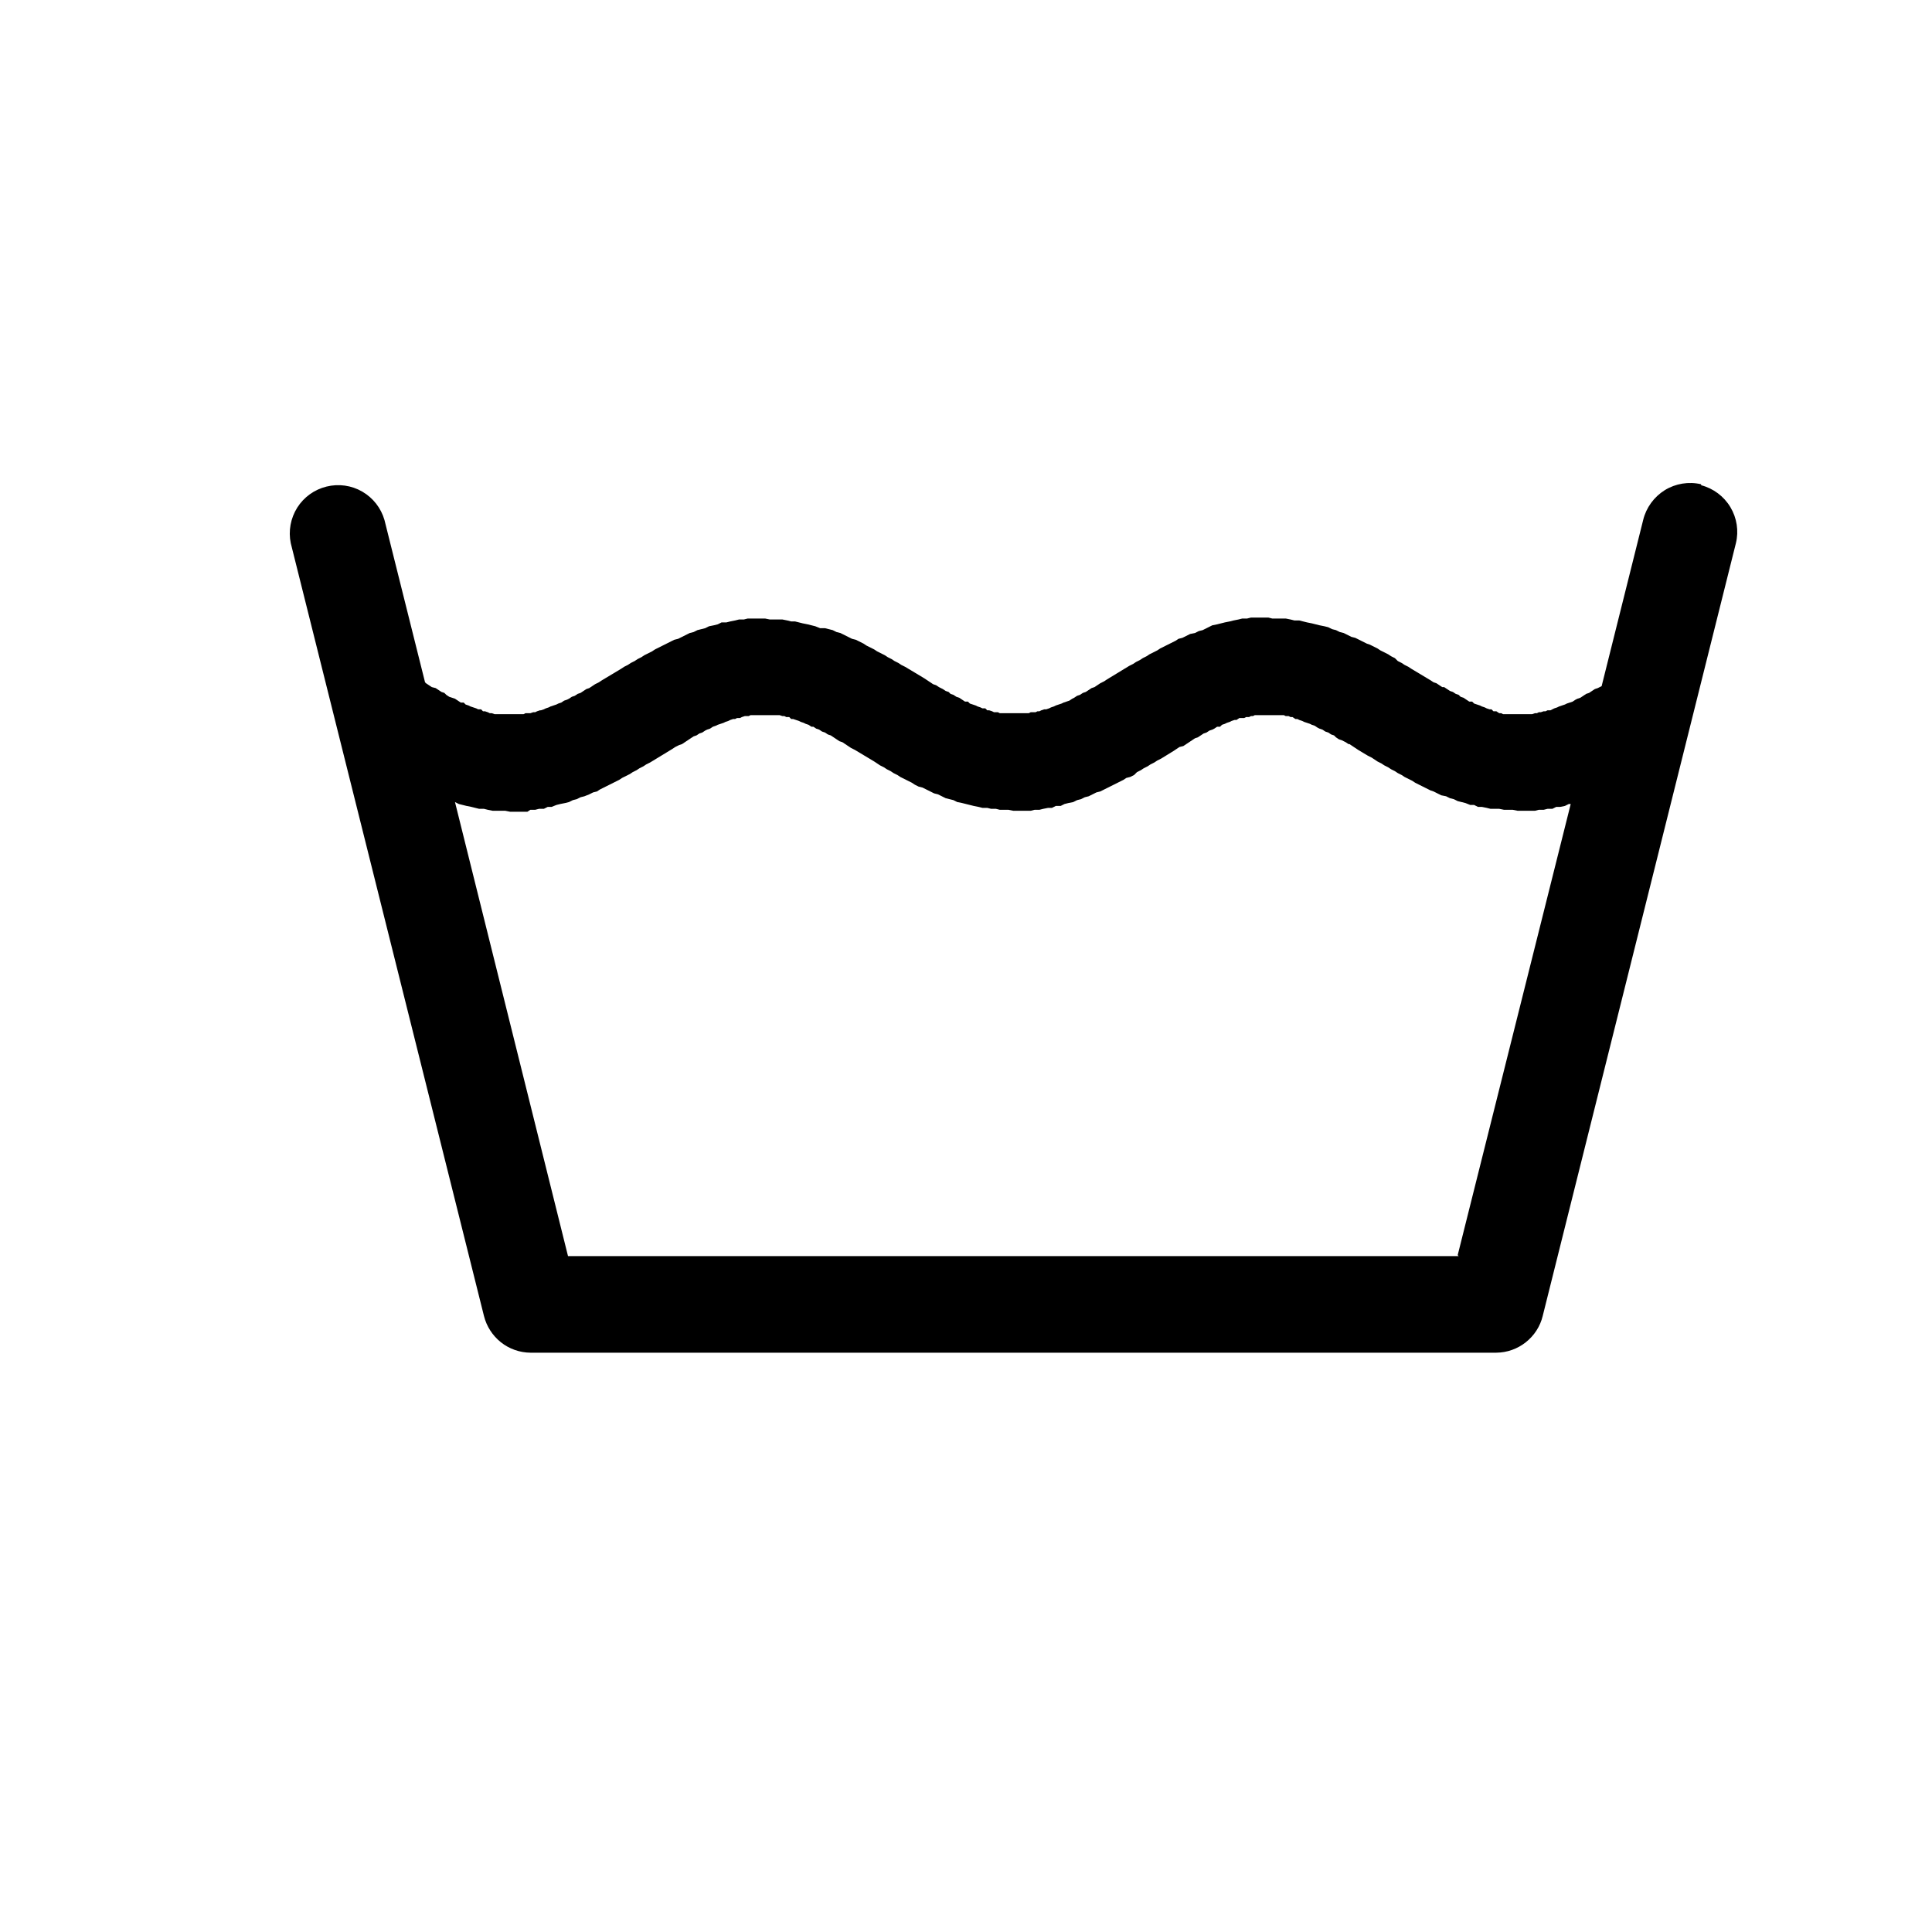 <svg width="20" height="20" viewBox="0 0 20 20" fill="none" xmlns="http://www.w3.org/2000/svg">
<path d="M17.61 5.013C17.482 4.983 17.346 5.005 17.234 5.074C17.122 5.144 17.041 5.255 17.01 5.383L16.58 7.103L16.54 7.123L16.51 7.133L16.48 7.153L16.45 7.173L16.42 7.183L16.39 7.203L16.36 7.223L16.33 7.233L16.31 7.243L16.28 7.263L16.25 7.273L16.22 7.283L16.2 7.293L16.17 7.303L16.14 7.313L16.12 7.323L16.09 7.333L16.07 7.343L16.05 7.353H16.02L16 7.363H15.98L15.95 7.373H15.93L15.91 7.383H15.89L15.86 7.393H15.56L15.54 7.383H15.52L15.49 7.363H15.46L15.44 7.343H15.42L15.39 7.333L15.37 7.323L15.34 7.313L15.32 7.303L15.29 7.293L15.26 7.283L15.24 7.263H15.21L15.18 7.243L15.15 7.223L15.12 7.213L15.1 7.193L15.07 7.183L15.04 7.163L15.01 7.153L14.98 7.133L14.95 7.113H14.93L14.9 7.093L14.87 7.073L14.84 7.063L14.81 7.043L14.71 6.983L14.61 6.923L14.58 6.903L14.54 6.883L14.51 6.863L14.47 6.843L14.44 6.813L14.4 6.793L14.37 6.773L14.33 6.753L14.29 6.733L14.26 6.713L14.22 6.693L14.18 6.673L14.15 6.663L14.11 6.643L14.07 6.623L14.03 6.603L13.99 6.593L13.95 6.573L13.91 6.553L13.87 6.543L13.83 6.523L13.79 6.513L13.75 6.493L13.71 6.483L13.66 6.473L13.62 6.463L13.58 6.453L13.53 6.443L13.49 6.433L13.45 6.423H13.4L13.36 6.413L13.31 6.403H13.17L13.13 6.393H12.95L12.91 6.403H12.86L12.82 6.413L12.77 6.423L12.73 6.433L12.68 6.443L12.64 6.453L12.6 6.463L12.55 6.473L12.51 6.493L12.49 6.503L12.45 6.523L12.41 6.533L12.37 6.553L12.32 6.563L12.28 6.583L12.24 6.603L12.2 6.613L12.17 6.633L12.13 6.653L12.09 6.673L12.05 6.693L12.01 6.713L11.98 6.733L11.94 6.753L11.9 6.773L11.87 6.793L11.83 6.813L11.8 6.833L11.76 6.853L11.73 6.873L11.69 6.893L11.46 7.033L11.43 7.053L11.39 7.073L11.36 7.093L11.33 7.113L11.3 7.123L11.27 7.143L11.24 7.163L11.21 7.173L11.18 7.193L11.15 7.203L11.12 7.223L11.1 7.233L11.07 7.253L11.04 7.263L11.01 7.273L10.99 7.283L10.96 7.293L10.93 7.303L10.91 7.313L10.88 7.323L10.86 7.333L10.83 7.343H10.81L10.78 7.353L10.76 7.363H10.74L10.72 7.373H10.67L10.65 7.383H10.35L10.33 7.373H10.29L10.27 7.363L10.24 7.353H10.22L10.2 7.333H10.17L10.15 7.323L10.12 7.313L10.1 7.303L10.07 7.293L10.04 7.283L10.02 7.263H9.99L9.96 7.243L9.93 7.223L9.9 7.213L9.87 7.193L9.84 7.183L9.82 7.163L9.79 7.153L9.76 7.133L9.72 7.113L9.69 7.093L9.66 7.083L9.63 7.063L9.6 7.043L9.57 7.023L9.37 6.903L9.33 6.883L9.3 6.863L9.26 6.843L9.23 6.823L9.19 6.803L9.16 6.783L9.12 6.763L9.08 6.743L9.05 6.723L9.01 6.703L8.97 6.683L8.94 6.663L8.9 6.643L8.86 6.623L8.82 6.613L8.78 6.593L8.74 6.573L8.7 6.553L8.66 6.543L8.62 6.523L8.58 6.513L8.54 6.503H8.49L8.44 6.483L8.4 6.473L8.36 6.463L8.31 6.453L8.27 6.443L8.23 6.433H8.19L8.15 6.423L8.1 6.413H7.97L7.92 6.403H7.74L7.7 6.413H7.65L7.61 6.423L7.56 6.433L7.52 6.443H7.47L7.43 6.463L7.39 6.473L7.34 6.483L7.3 6.503L7.26 6.513L7.22 6.523L7.18 6.543L7.14 6.553L7.1 6.573L7.06 6.593L7.02 6.613L6.98 6.623L6.94 6.643L6.9 6.663L6.86 6.683L6.82 6.703L6.78 6.723L6.75 6.743L6.71 6.763L6.67 6.783L6.64 6.803L6.6 6.823L6.57 6.843L6.53 6.863L6.5 6.883L6.46 6.903L6.43 6.923L6.23 7.043L6.2 7.063L6.16 7.083L6.13 7.103L6.1 7.123L6.07 7.133L6.04 7.153L6.01 7.173L5.98 7.183L5.95 7.203L5.92 7.213L5.89 7.233L5.87 7.243L5.84 7.253L5.81 7.273L5.78 7.283L5.76 7.293L5.73 7.303L5.7 7.313L5.68 7.323L5.65 7.333L5.63 7.343L5.6 7.353H5.59L5.56 7.363L5.54 7.373H5.52L5.49 7.383H5.44L5.42 7.393H5.12L5.09 7.383H5.07L5.05 7.373L5.02 7.363H5L4.98 7.343H4.95L4.93 7.333L4.9 7.323L4.87 7.313L4.85 7.303L4.82 7.293L4.8 7.273H4.77L4.74 7.253L4.71 7.233L4.68 7.223L4.65 7.213L4.62 7.193L4.6 7.173L4.57 7.163L4.54 7.143L4.51 7.123L4.47 7.113L4.44 7.093L4.41 7.073L4.4 7.063L3.98 5.383C3.944 5.259 3.862 5.154 3.75 5.089C3.638 5.024 3.505 5.006 3.38 5.037C3.254 5.068 3.146 5.146 3.077 5.255C3.008 5.365 2.984 5.497 3.01 5.623L5.01 13.623C5.037 13.731 5.099 13.826 5.185 13.895C5.272 13.964 5.38 14.002 5.49 14.003H15.49C15.601 14.002 15.708 13.964 15.795 13.895C15.882 13.826 15.944 13.731 15.97 13.623L17.97 5.623C18.001 5.496 17.98 5.362 17.913 5.25C17.846 5.138 17.737 5.056 17.61 5.023V5.013ZM15.1 13.003H5.88L4.71 8.303L4.75 8.323L4.79 8.333L4.83 8.343L4.88 8.353L4.92 8.363L4.96 8.373H5.01L5.05 8.383L5.1 8.393H5.23L5.28 8.403H5.46L5.49 8.383H5.54L5.58 8.373H5.63L5.67 8.353H5.71L5.76 8.333L5.8 8.323L5.85 8.313L5.89 8.303L5.93 8.283L5.97 8.273L6.01 8.253L6.05 8.243L6.1 8.223L6.14 8.203L6.18 8.193L6.21 8.173L6.25 8.153L6.29 8.133L6.33 8.113L6.37 8.093L6.41 8.073L6.44 8.053L6.48 8.033L6.52 8.013L6.55 7.993L6.59 7.973L6.62 7.953L6.66 7.933L6.69 7.913L6.73 7.893L6.96 7.753L6.99 7.733L7.03 7.713L7.06 7.703L7.09 7.683L7.12 7.663L7.15 7.643L7.18 7.623L7.21 7.613L7.24 7.593L7.27 7.583L7.3 7.563L7.32 7.553L7.35 7.543L7.38 7.523L7.41 7.513L7.43 7.503L7.46 7.493L7.49 7.483L7.51 7.473L7.54 7.463L7.56 7.453L7.59 7.443H7.61L7.63 7.433H7.66L7.68 7.423L7.71 7.413H7.75L7.77 7.403H8.07L8.1 7.413H8.12L8.14 7.423H8.17L8.19 7.443H8.21L8.24 7.453L8.27 7.463L8.29 7.473L8.32 7.483L8.34 7.493L8.37 7.503L8.4 7.523H8.42L8.45 7.543L8.48 7.553L8.51 7.573L8.54 7.583L8.57 7.603L8.6 7.613L8.63 7.633L8.66 7.653L8.69 7.673L8.72 7.683L8.75 7.703L8.78 7.723L8.81 7.743L8.85 7.763L9.05 7.883L9.08 7.903L9.11 7.923L9.15 7.943L9.18 7.963L9.22 7.983L9.25 8.003L9.29 8.023L9.32 8.043L9.36 8.063L9.4 8.083L9.44 8.103L9.47 8.123L9.51 8.143L9.55 8.153L9.59 8.173L9.63 8.193L9.67 8.213L9.71 8.223L9.75 8.243L9.79 8.263L9.83 8.273L9.87 8.283L9.91 8.303L9.96 8.313L10 8.323L10.04 8.333L10.08 8.343L10.13 8.353L10.17 8.363H10.22L10.26 8.373H10.31L10.35 8.383H10.44L10.49 8.393H10.67L10.71 8.383H10.76L10.8 8.373L10.85 8.363H10.89L10.93 8.343H10.98L11.02 8.323L11.06 8.313L11.11 8.303L11.15 8.283L11.19 8.273L11.23 8.253L11.27 8.243L11.31 8.223L11.35 8.203L11.39 8.193L11.43 8.173L11.47 8.153L11.51 8.133L11.55 8.113L11.59 8.093L11.63 8.073L11.66 8.053L11.7 8.043L11.74 8.023L11.77 7.993L11.81 7.973L11.84 7.953L11.88 7.933L11.91 7.913L11.95 7.893L11.98 7.873L12.02 7.853L12.15 7.773L12.18 7.753L12.21 7.733L12.25 7.723L12.28 7.703L12.31 7.683L12.34 7.663L12.37 7.643L12.4 7.633L12.43 7.613L12.46 7.593L12.49 7.583L12.52 7.563L12.55 7.553L12.57 7.543L12.6 7.523H12.63L12.65 7.503L12.68 7.493L12.7 7.483L12.73 7.473L12.75 7.463L12.78 7.453H12.8L12.83 7.433H12.88L12.9 7.423H12.93L12.95 7.413H12.97L12.99 7.403H13.29L13.31 7.413H13.34L13.36 7.423H13.38L13.41 7.443H13.43L13.45 7.453L13.48 7.463L13.5 7.473L13.53 7.483L13.56 7.493L13.58 7.503L13.61 7.513L13.64 7.533L13.66 7.543L13.69 7.553L13.72 7.573L13.75 7.583L13.78 7.603L13.81 7.613L13.83 7.633L13.86 7.653L13.89 7.663L13.93 7.683L13.96 7.703H13.97L14 7.723L14.03 7.743L14.06 7.763L14.16 7.823L14.2 7.843L14.26 7.883L14.3 7.903L14.33 7.923L14.37 7.943L14.4 7.963L14.44 7.983L14.47 8.003L14.51 8.023L14.54 8.043L14.58 8.063L14.62 8.083L14.65 8.103L14.69 8.123L14.73 8.143L14.77 8.163L14.81 8.183L14.84 8.193L14.88 8.213L14.92 8.233L14.97 8.243L15.01 8.263L15.05 8.273L15.09 8.293L15.13 8.303L15.17 8.313L15.22 8.333H15.26L15.3 8.353H15.34L15.39 8.363L15.43 8.373H15.52L15.57 8.383H15.66L15.71 8.393H15.89L15.93 8.383H15.98L16.02 8.373H16.07L16.11 8.353H16.15L16.2 8.343L16.24 8.323H16.26L15.09 12.993L15.1 13.003Z" fill="black"/>
</svg>
